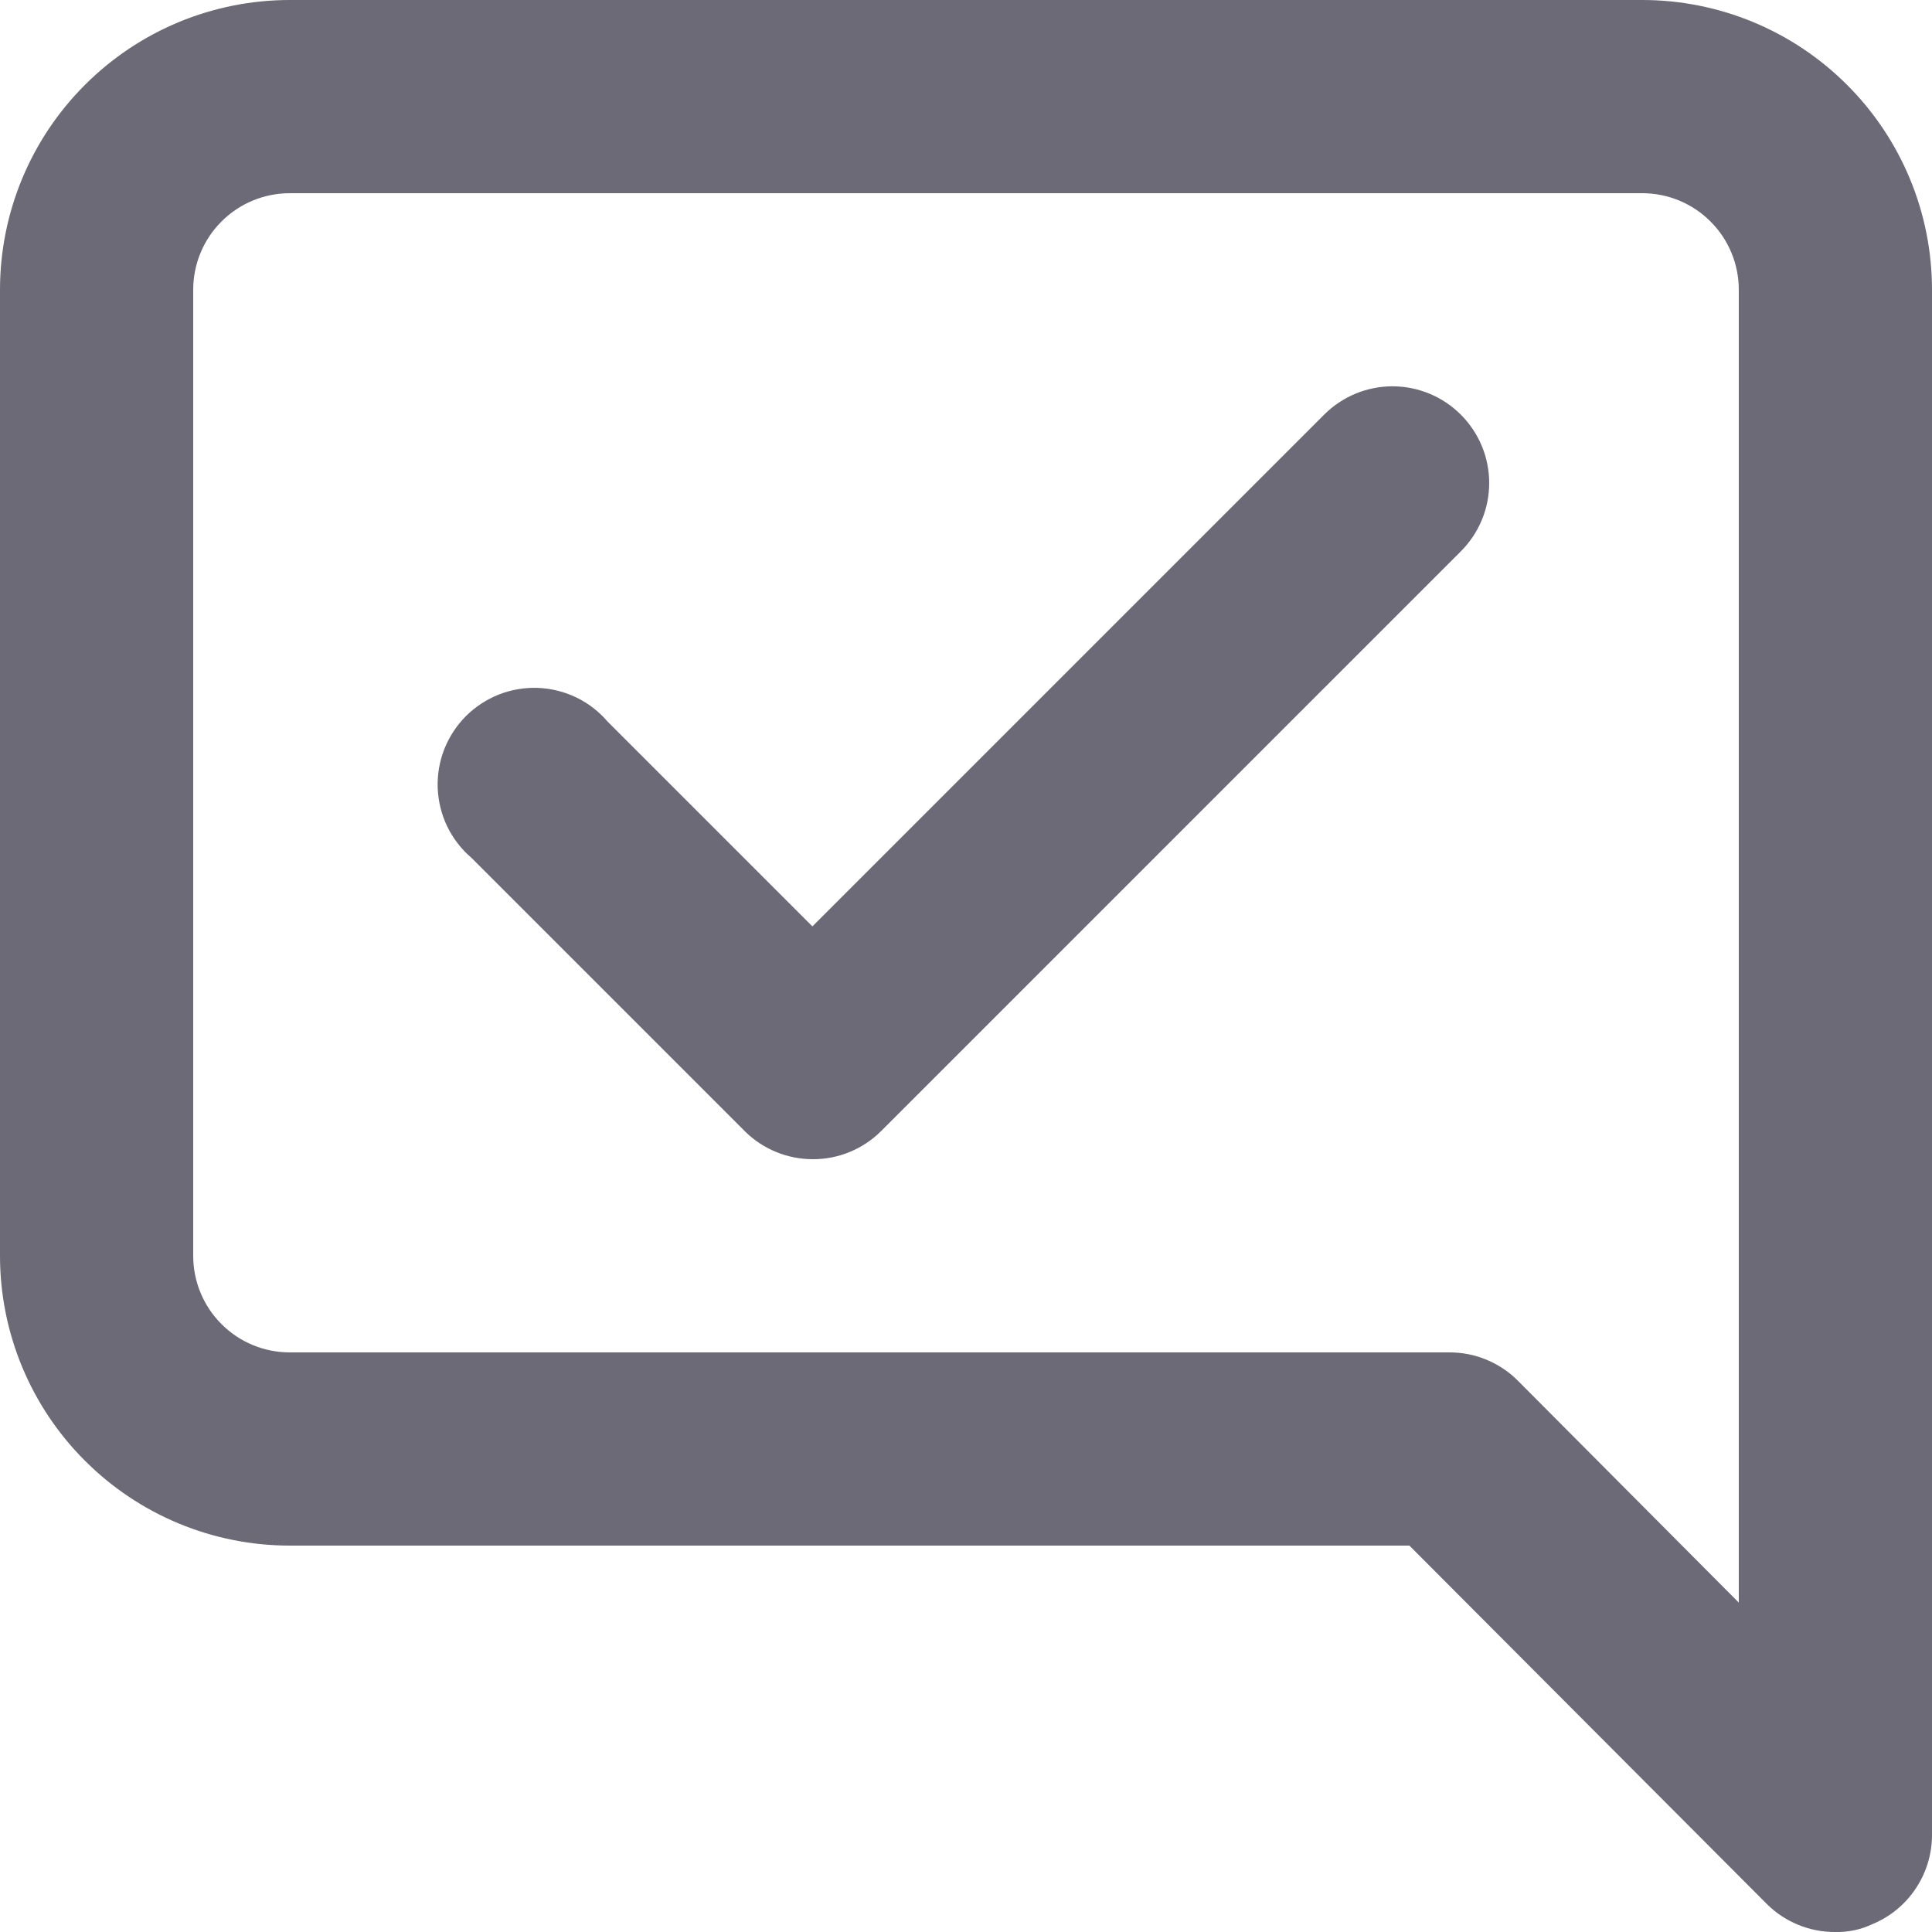 <svg width="20" height="20" viewBox="0 0 20 20" fill="none" xmlns="http://www.w3.org/2000/svg">
<path d="M13.71 4.29L8.41 9.59L6.29 7.47C6.2 7.365 6.09 7.28 5.966 7.22C5.842 7.16 5.707 7.127 5.569 7.121C5.431 7.116 5.294 7.139 5.166 7.189C5.037 7.24 4.921 7.316 4.823 7.413C4.726 7.511 4.65 7.627 4.599 7.756C4.549 7.884 4.526 8.021 4.531 8.159C4.537 8.297 4.57 8.432 4.63 8.556C4.69 8.68 4.775 8.79 4.88 8.88L7.71 11.71C7.896 11.895 8.148 11.999 8.41 12C8.542 12.001 8.672 11.976 8.794 11.926C8.916 11.876 9.027 11.803 9.12 11.71L15.12 5.71C15.214 5.617 15.288 5.506 15.339 5.385C15.39 5.263 15.416 5.132 15.416 5C15.416 4.868 15.39 4.737 15.339 4.615C15.288 4.494 15.214 4.383 15.12 4.29C14.933 4.104 14.679 3.999 14.415 3.999C14.151 3.999 13.897 4.104 13.71 4.29ZM17 0H3C2.204 0 1.441 0.316 0.879 0.879C0.316 1.441 0 2.204 0 3V13C0 13.796 0.316 14.559 0.879 15.121C1.441 15.684 2.204 16 3 16H14.59L18.29 19.71C18.383 19.803 18.494 19.876 18.616 19.926C18.738 19.976 18.868 20.001 19 20C19.131 20.003 19.261 19.976 19.38 19.92C19.563 19.845 19.719 19.718 19.829 19.554C19.94 19.39 19.999 19.197 20 19V3C20 2.204 19.684 1.441 19.121 0.879C18.559 0.316 17.796 0 17 0ZM18 16.59L15.71 14.29C15.617 14.197 15.506 14.124 15.384 14.074C15.262 14.024 15.132 13.999 15 14H3C2.735 14 2.48 13.895 2.293 13.707C2.105 13.52 2 13.265 2 13V3C2 2.735 2.105 2.48 2.293 2.293C2.48 2.105 2.735 2 3 2H17C17.265 2 17.52 2.105 17.707 2.293C17.895 2.48 18 2.735 18 3V16.59Z" fill="#2A283A" fill-opacity="0.69"/>
</svg>
